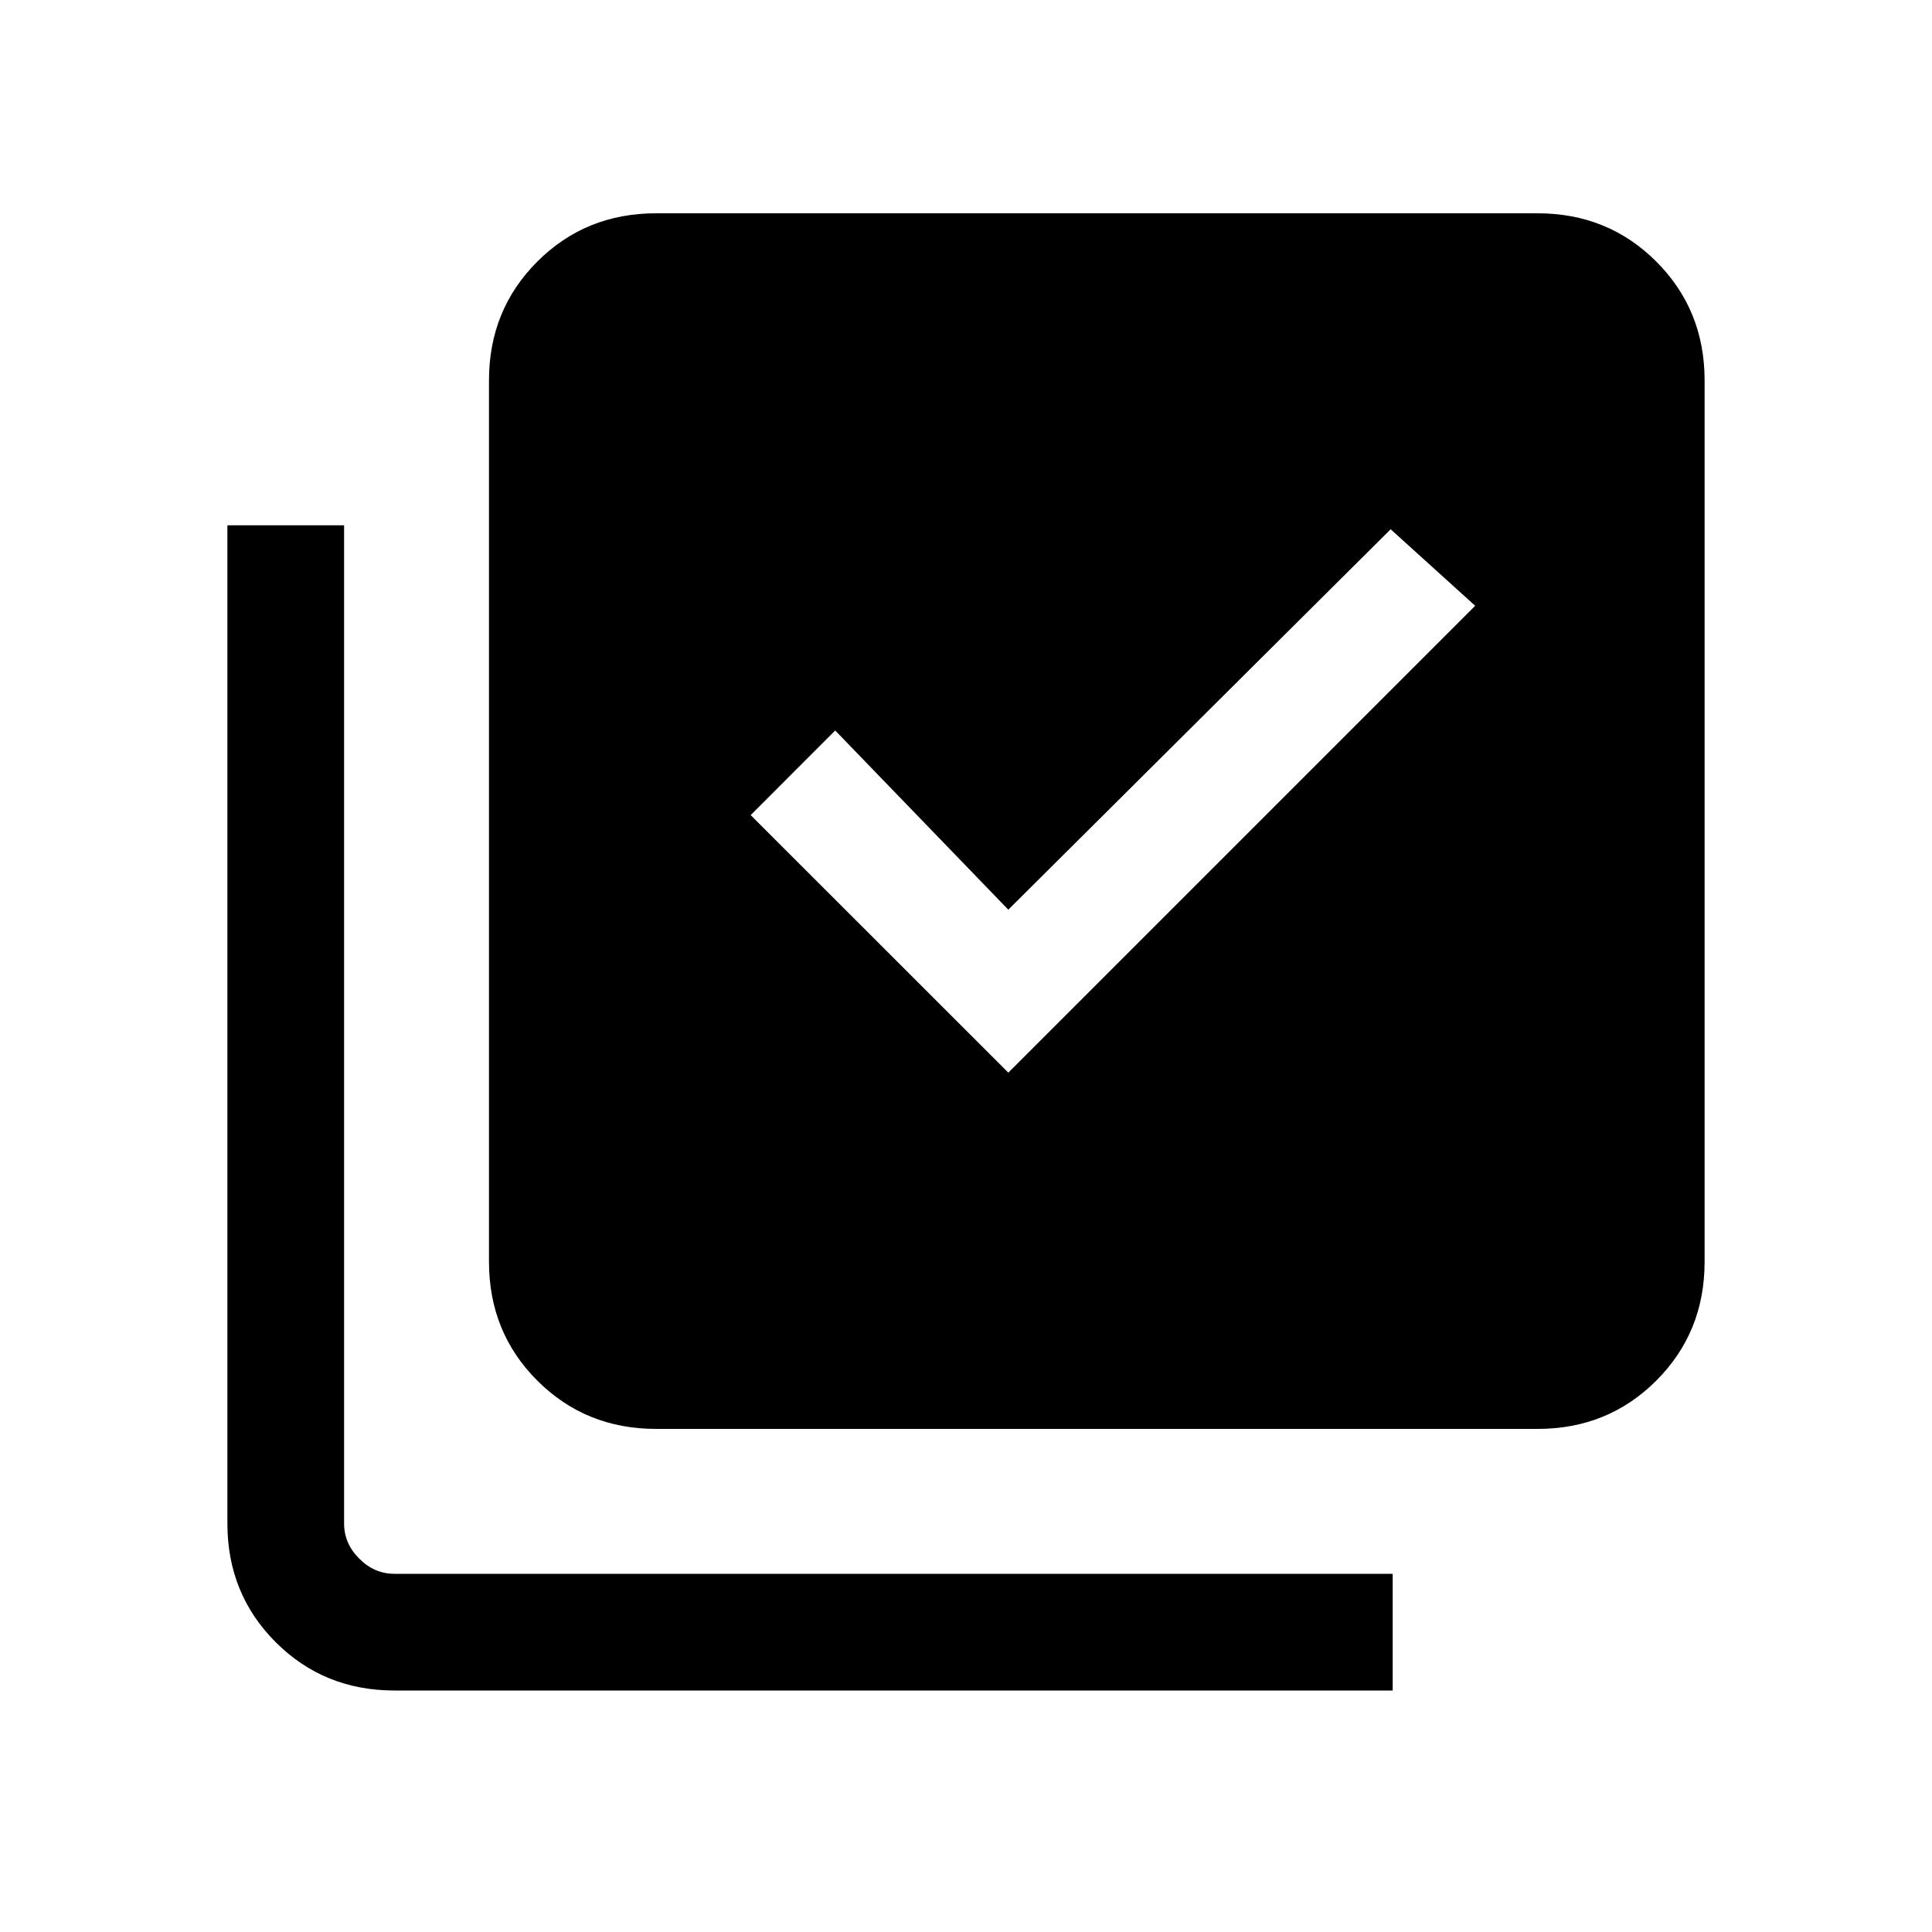 <svg xmlns="http://www.w3.org/2000/svg" height="20" width="20"><path d="m10.438 11.104 4.833-4.833-.875-.792-3.958 3.938-1.792-1.855-.875.876Zm-3.646 3.688q-.73 0-1.23-.5t-.5-1.23V3.938q0-.73.5-1.23t1.23-.5h9.125q.729 0 1.229.5.5.5.5 1.23v9.124q0 .73-.5 1.23t-1.229.5ZM4.083 17.5q-.729 0-1.229-.5-.5-.5-.5-1.229V5.438h1.208v10.333q0 .208.157.364.156.157.364.157h10.334V17.5Z"/></svg>